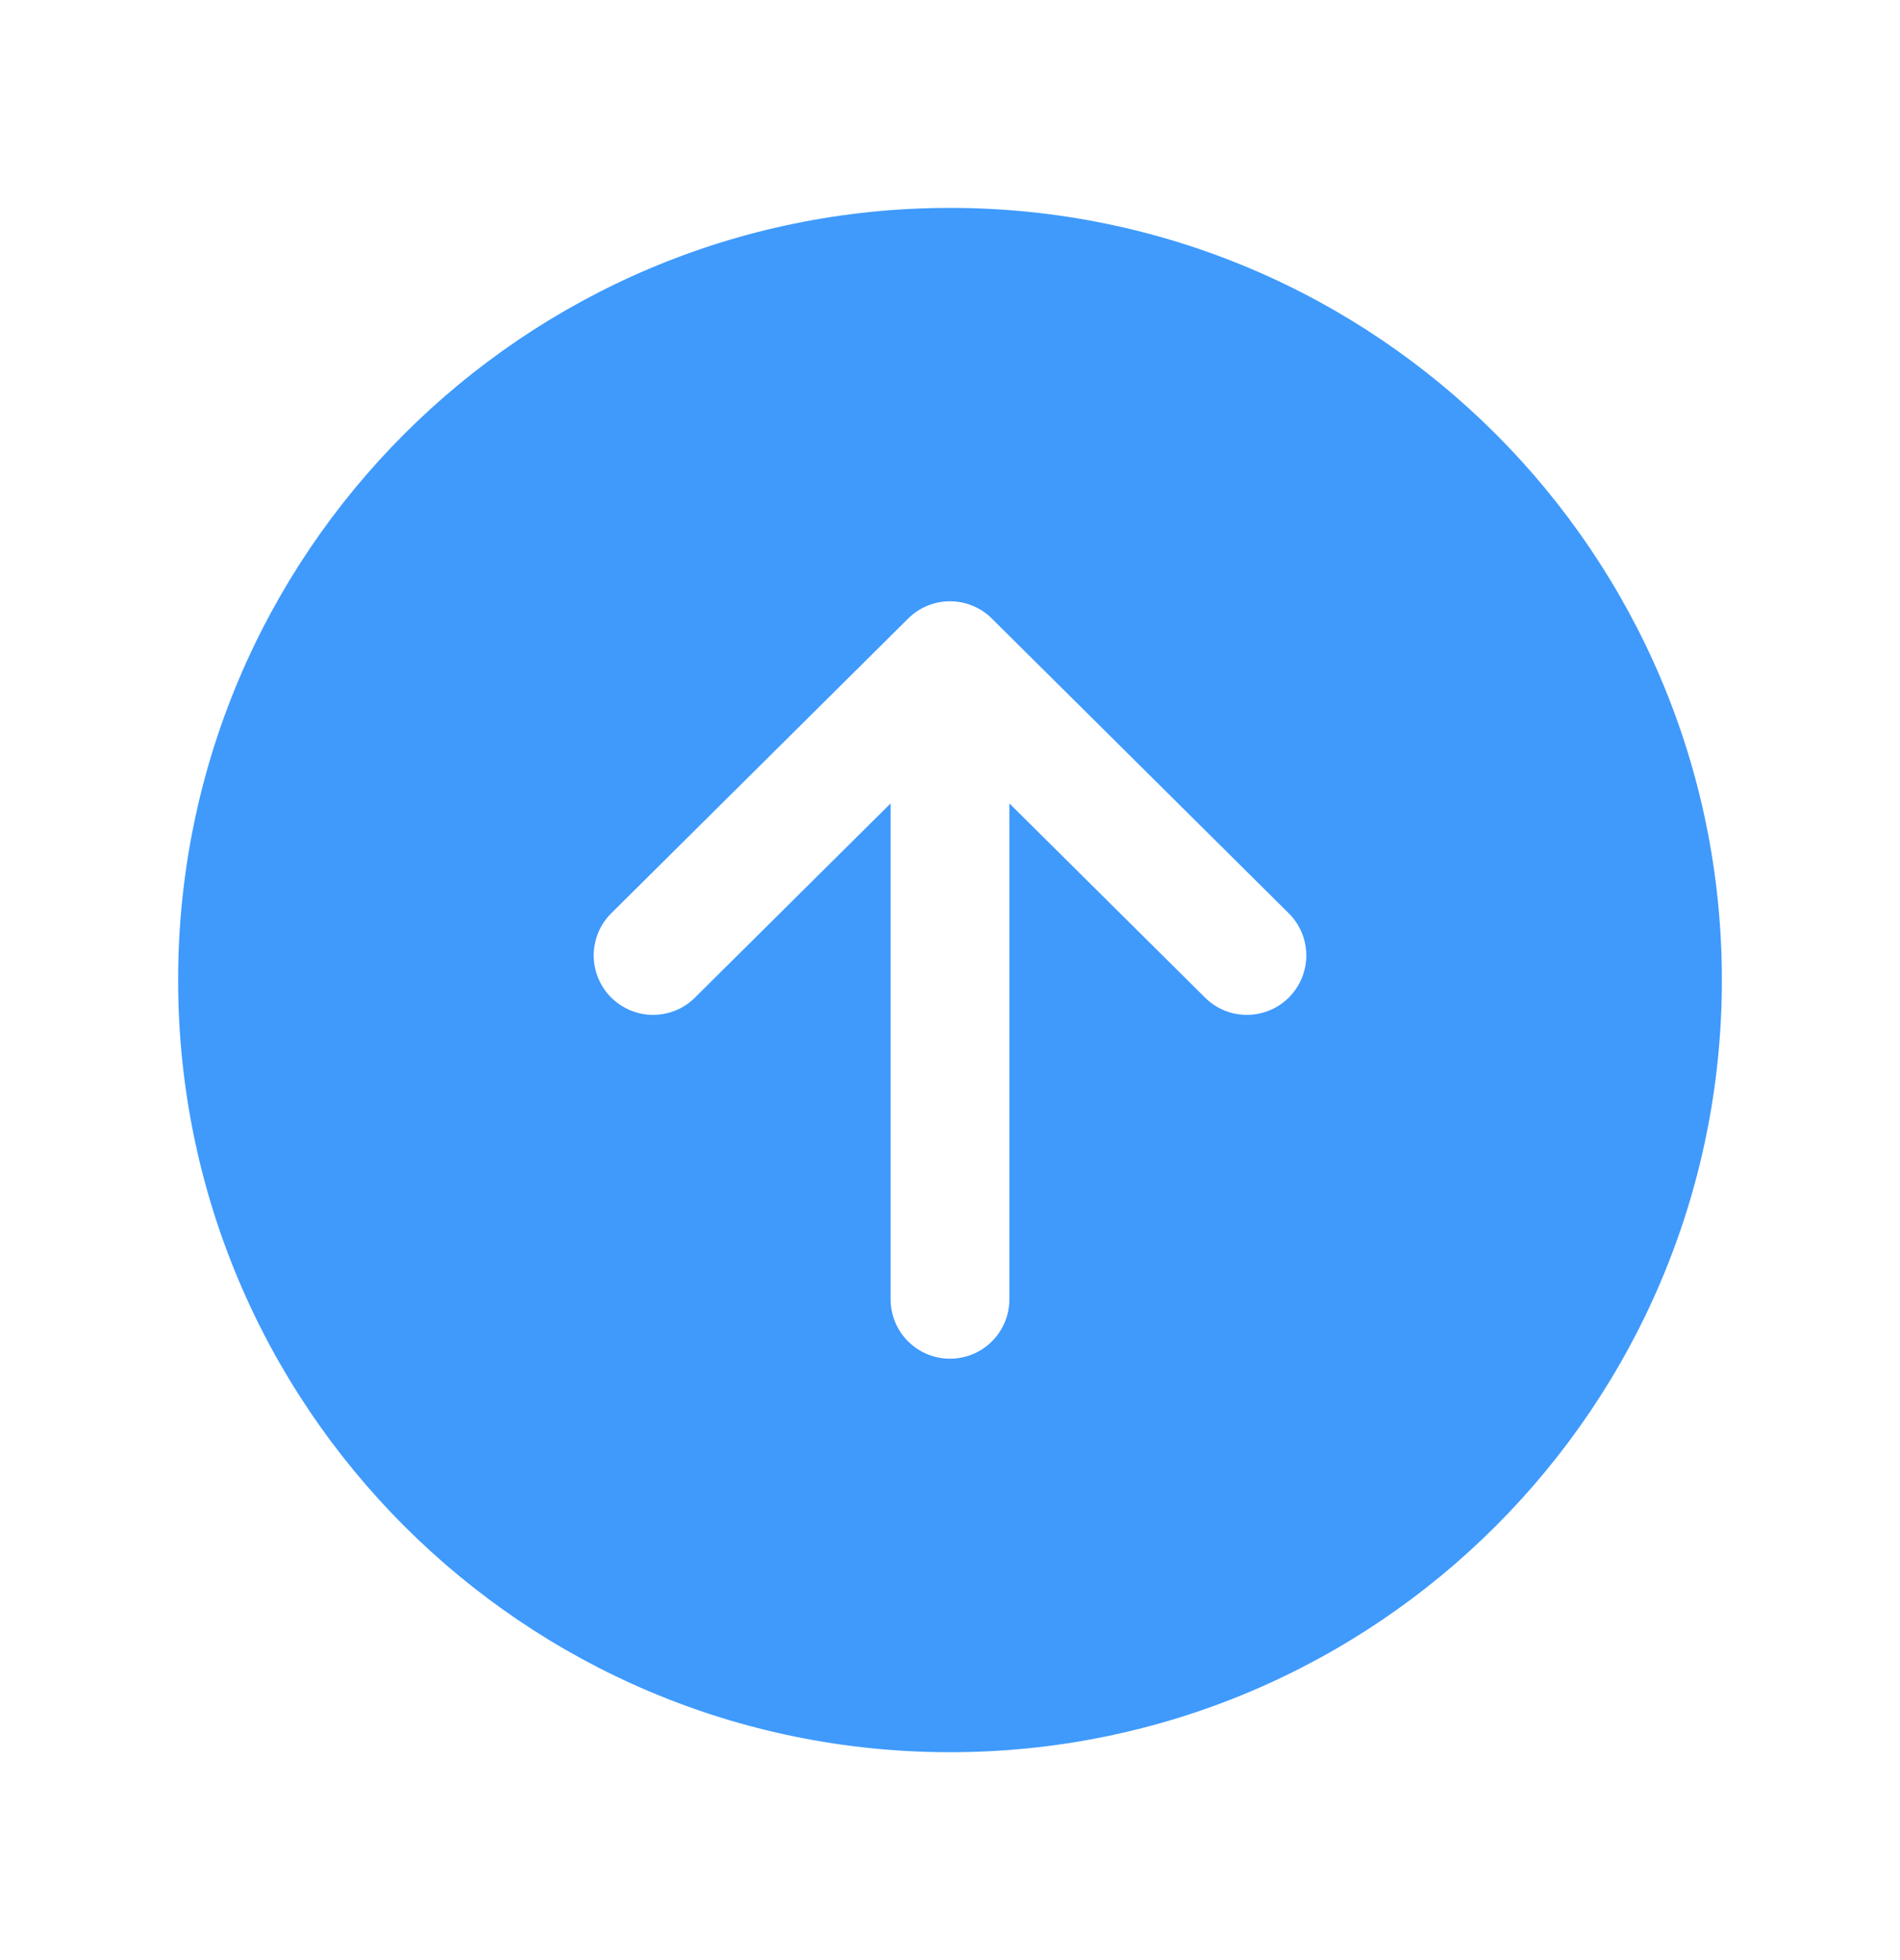 <svg width="32" height="33" viewBox="0 0 32 33" fill="none" xmlns="http://www.w3.org/2000/svg">
<path d="M16 3.5C8.821 3.5 3 9.321 3 16.5C3 23.679 8.821 29.5 16 29.5C23.179 29.5 29 23.679 29 16.5C29 9.321 23.179 3.5 16 3.5ZM21.71 16.791C21.617 16.884 21.508 16.958 21.386 17.009C21.265 17.059 21.135 17.086 21.004 17.086C20.873 17.087 20.742 17.062 20.621 17.012C20.499 16.962 20.389 16.889 20.296 16.796L17 13.526V21.875C17 22.14 16.895 22.395 16.707 22.582C16.52 22.77 16.265 22.875 16 22.875C15.735 22.875 15.48 22.77 15.293 22.582C15.105 22.395 15 22.14 15 21.875V13.526L11.704 16.796C11.611 16.889 11.5 16.962 11.379 17.012C11.257 17.061 11.127 17.087 10.996 17.086C10.864 17.086 10.734 17.059 10.613 17.008C10.492 16.957 10.382 16.883 10.289 16.79C10.197 16.697 10.124 16.586 10.074 16.464C10.024 16.343 9.999 16.213 9.999 16.081C10 15.95 10.027 15.82 10.077 15.699C10.128 15.578 10.202 15.467 10.296 15.375L15.296 10.413C15.483 10.227 15.736 10.123 16 10.123C16.264 10.123 16.517 10.227 16.704 10.413L21.704 15.375C21.798 15.467 21.872 15.578 21.923 15.699C21.974 15.82 22 15.95 22.001 16.082C22.001 16.213 21.976 16.343 21.926 16.465C21.876 16.587 21.803 16.697 21.71 16.791Z" fill="#3F9AFC"/>
</svg>
